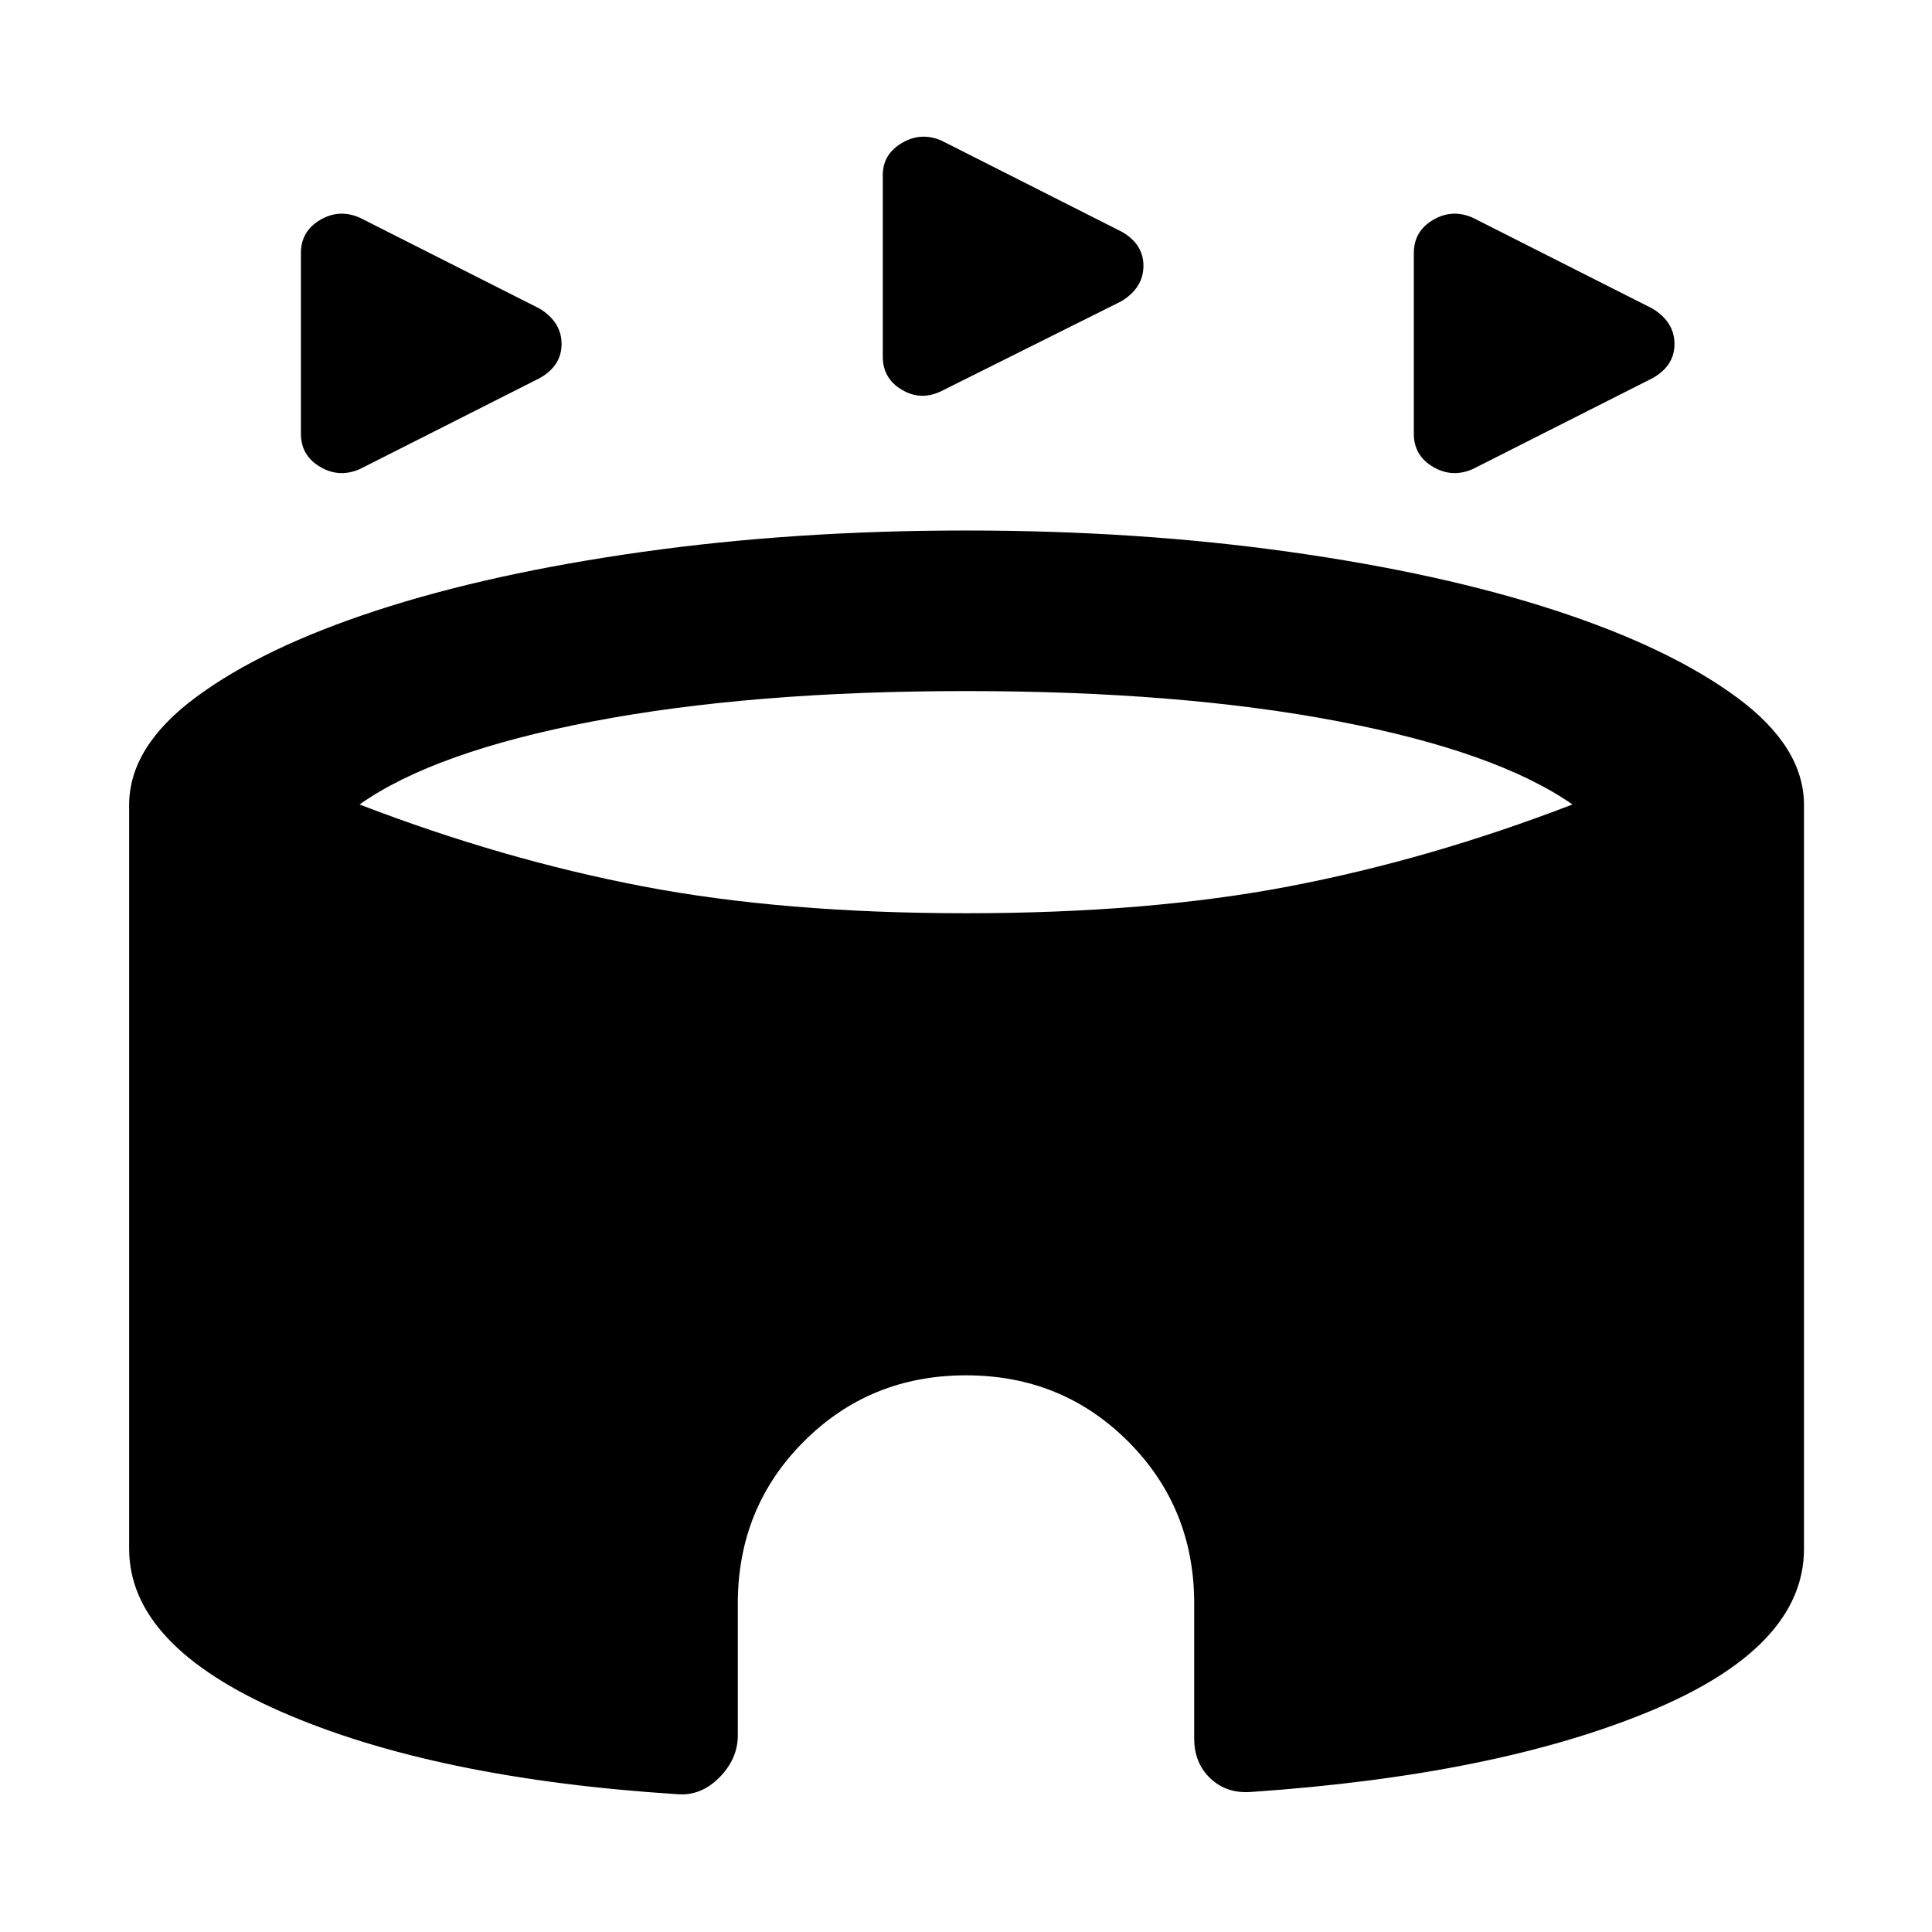 <svg xmlns="http://www.w3.org/2000/svg" width="48" height="48" viewBox="0 -960 960 960"><path d="M149.521-744.479v-89.783q0-10.826 9.544-16.456 9.544-5.631 19.805-1.066l89.347 45.174q10.826 6.696 10.826 17.522 0 10.826-10.826 16.957l-89.347 45.174q-10.261 4.565-19.805-1.066-9.544-5.63-9.544-16.456Zm553.001 0v-89.783q0-10.826 9.544-16.456 9.543-5.631 19.804-1.066l89.348 45.174q10.826 6.696 10.826 17.522 0 10.826-10.826 16.957l-89.348 45.174q-10.261 4.565-19.804-1.066-9.544-5.63-9.544-16.456Zm-263.87-38.261v-90.348q0-10.261 9.543-15.891 9.544-5.631 19.805-1.066l89.348 45.174q10.826 6.131 10.826 16.957t-10.826 17.522L468-765.784q-10.261 5.131-19.805-.5-9.543-5.63-9.543-16.456ZM336.521-68.477q-120.653-7.74-196.5-40.848-75.848-33.109-75.848-81.066V-560q0-28.957 33.196-53.566 33.196-24.608 89.739-43.087 56.544-18.478 132.087-29.109 75.544-10.63 160.805-10.63 85.261 0 160.805 10.63 75.543 10.631 132.087 29.109 56.543 18.479 90.022 43.087 33.478 24.609 33.478 53.566v369.609q0 48.957-76.63 80.718-76.63 31.76-197.849 40.065-12.261 1-20.391-6.63-8.131-7.63-8.131-19.892v-67.087q0-47.696-32.847-80.544-32.848-32.848-80.544-32.848t-80.544 32.848q-32.847 32.848-32.847 80.544v65.522q0 11.696-9.196 20.957-9.196 9.26-20.892 8.26ZM480-506.218q90.782 0 160.63-13.369 69.847-13.37 140.717-40.674-37.697-26.261-116.261-41.304Q586.521-616.609 480-616.609q-106.521 0-185.368 15.044-78.848 15.043-115.979 41.304 70.87 27.304 140.717 40.674 69.848 13.369 160.63 13.369Z"/></svg>